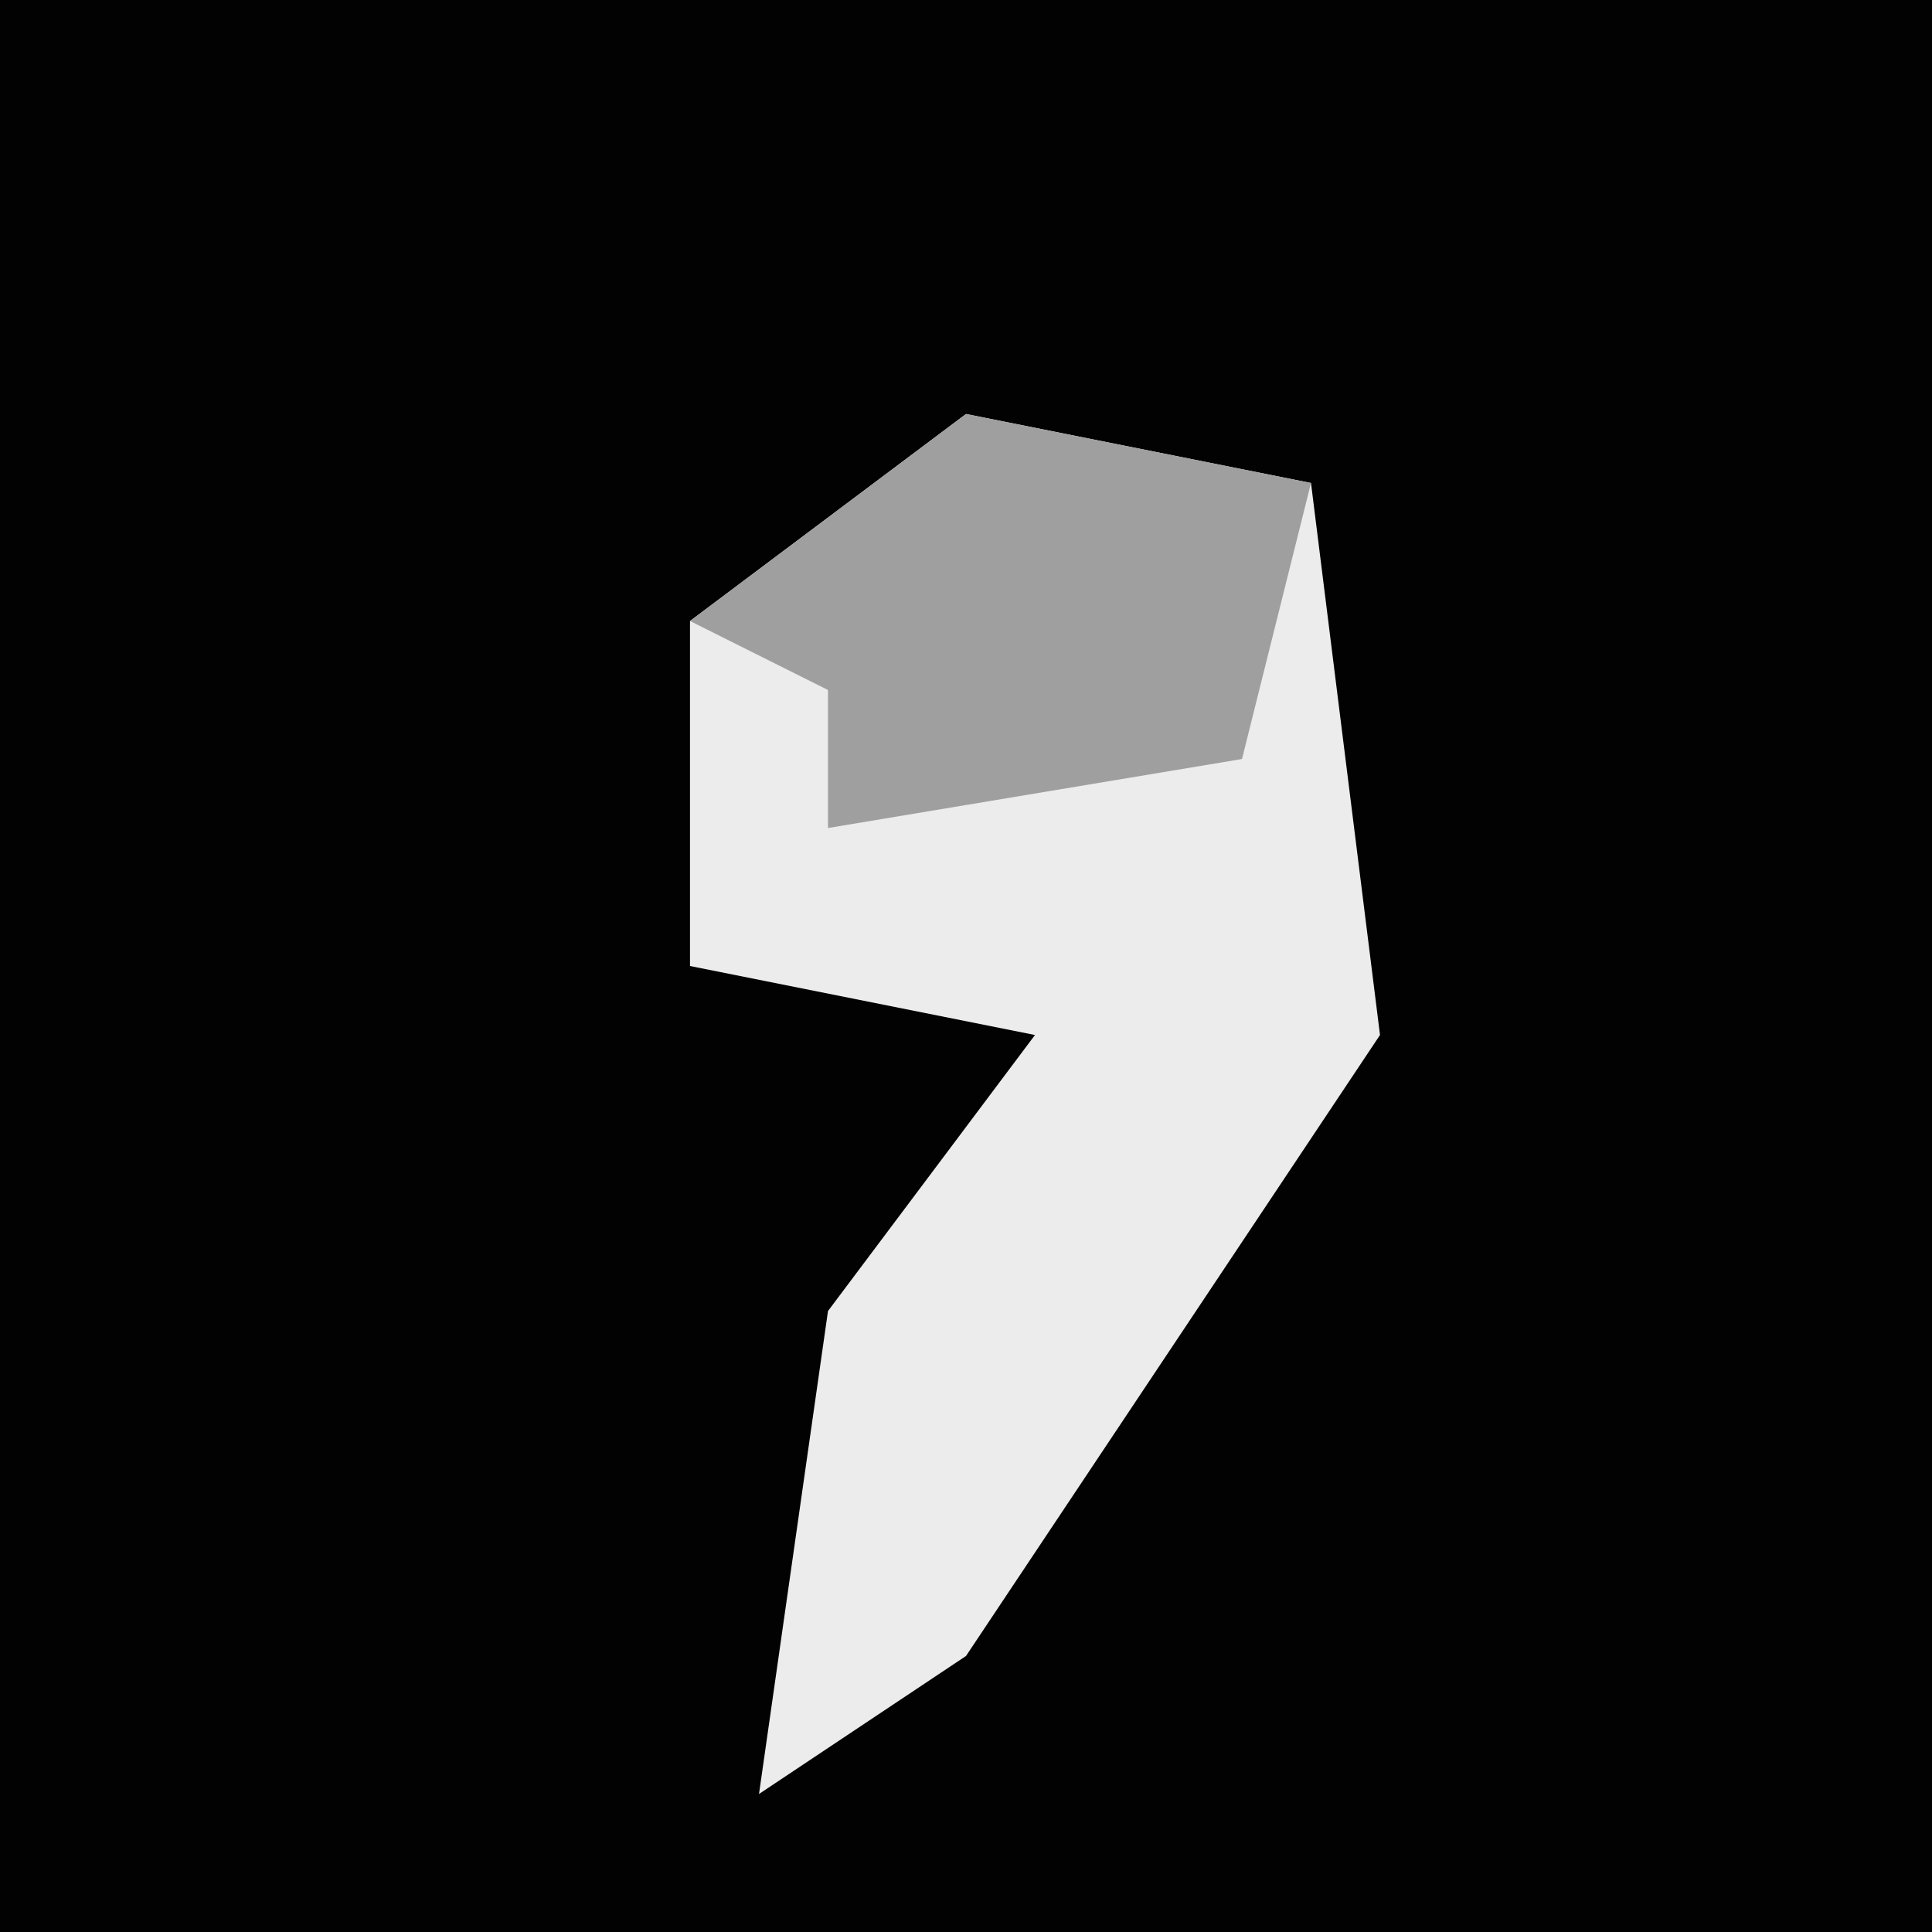 <?xml version="1.0" encoding="UTF-8"?>
<svg version="1.1" xmlns="http://www.w3.org/2000/svg" width="28" height="28">
<path d="M0,0 L28,0 L28,28 L0,28 Z " fill="#020202" transform="translate(0,0)"/>
<path d="M0,0 L5,1 L6,9 L0,18 L-3,20 L-2,13 L1,9 L-4,8 L-4,3 Z " fill="#ECECEC" transform="translate(14,6)"/>
<path d="M0,0 L5,1 L4,5 L-2,6 L-2,4 L-4,3 Z " fill="#9F9F9F" transform="translate(14,6)"/>
</svg>
